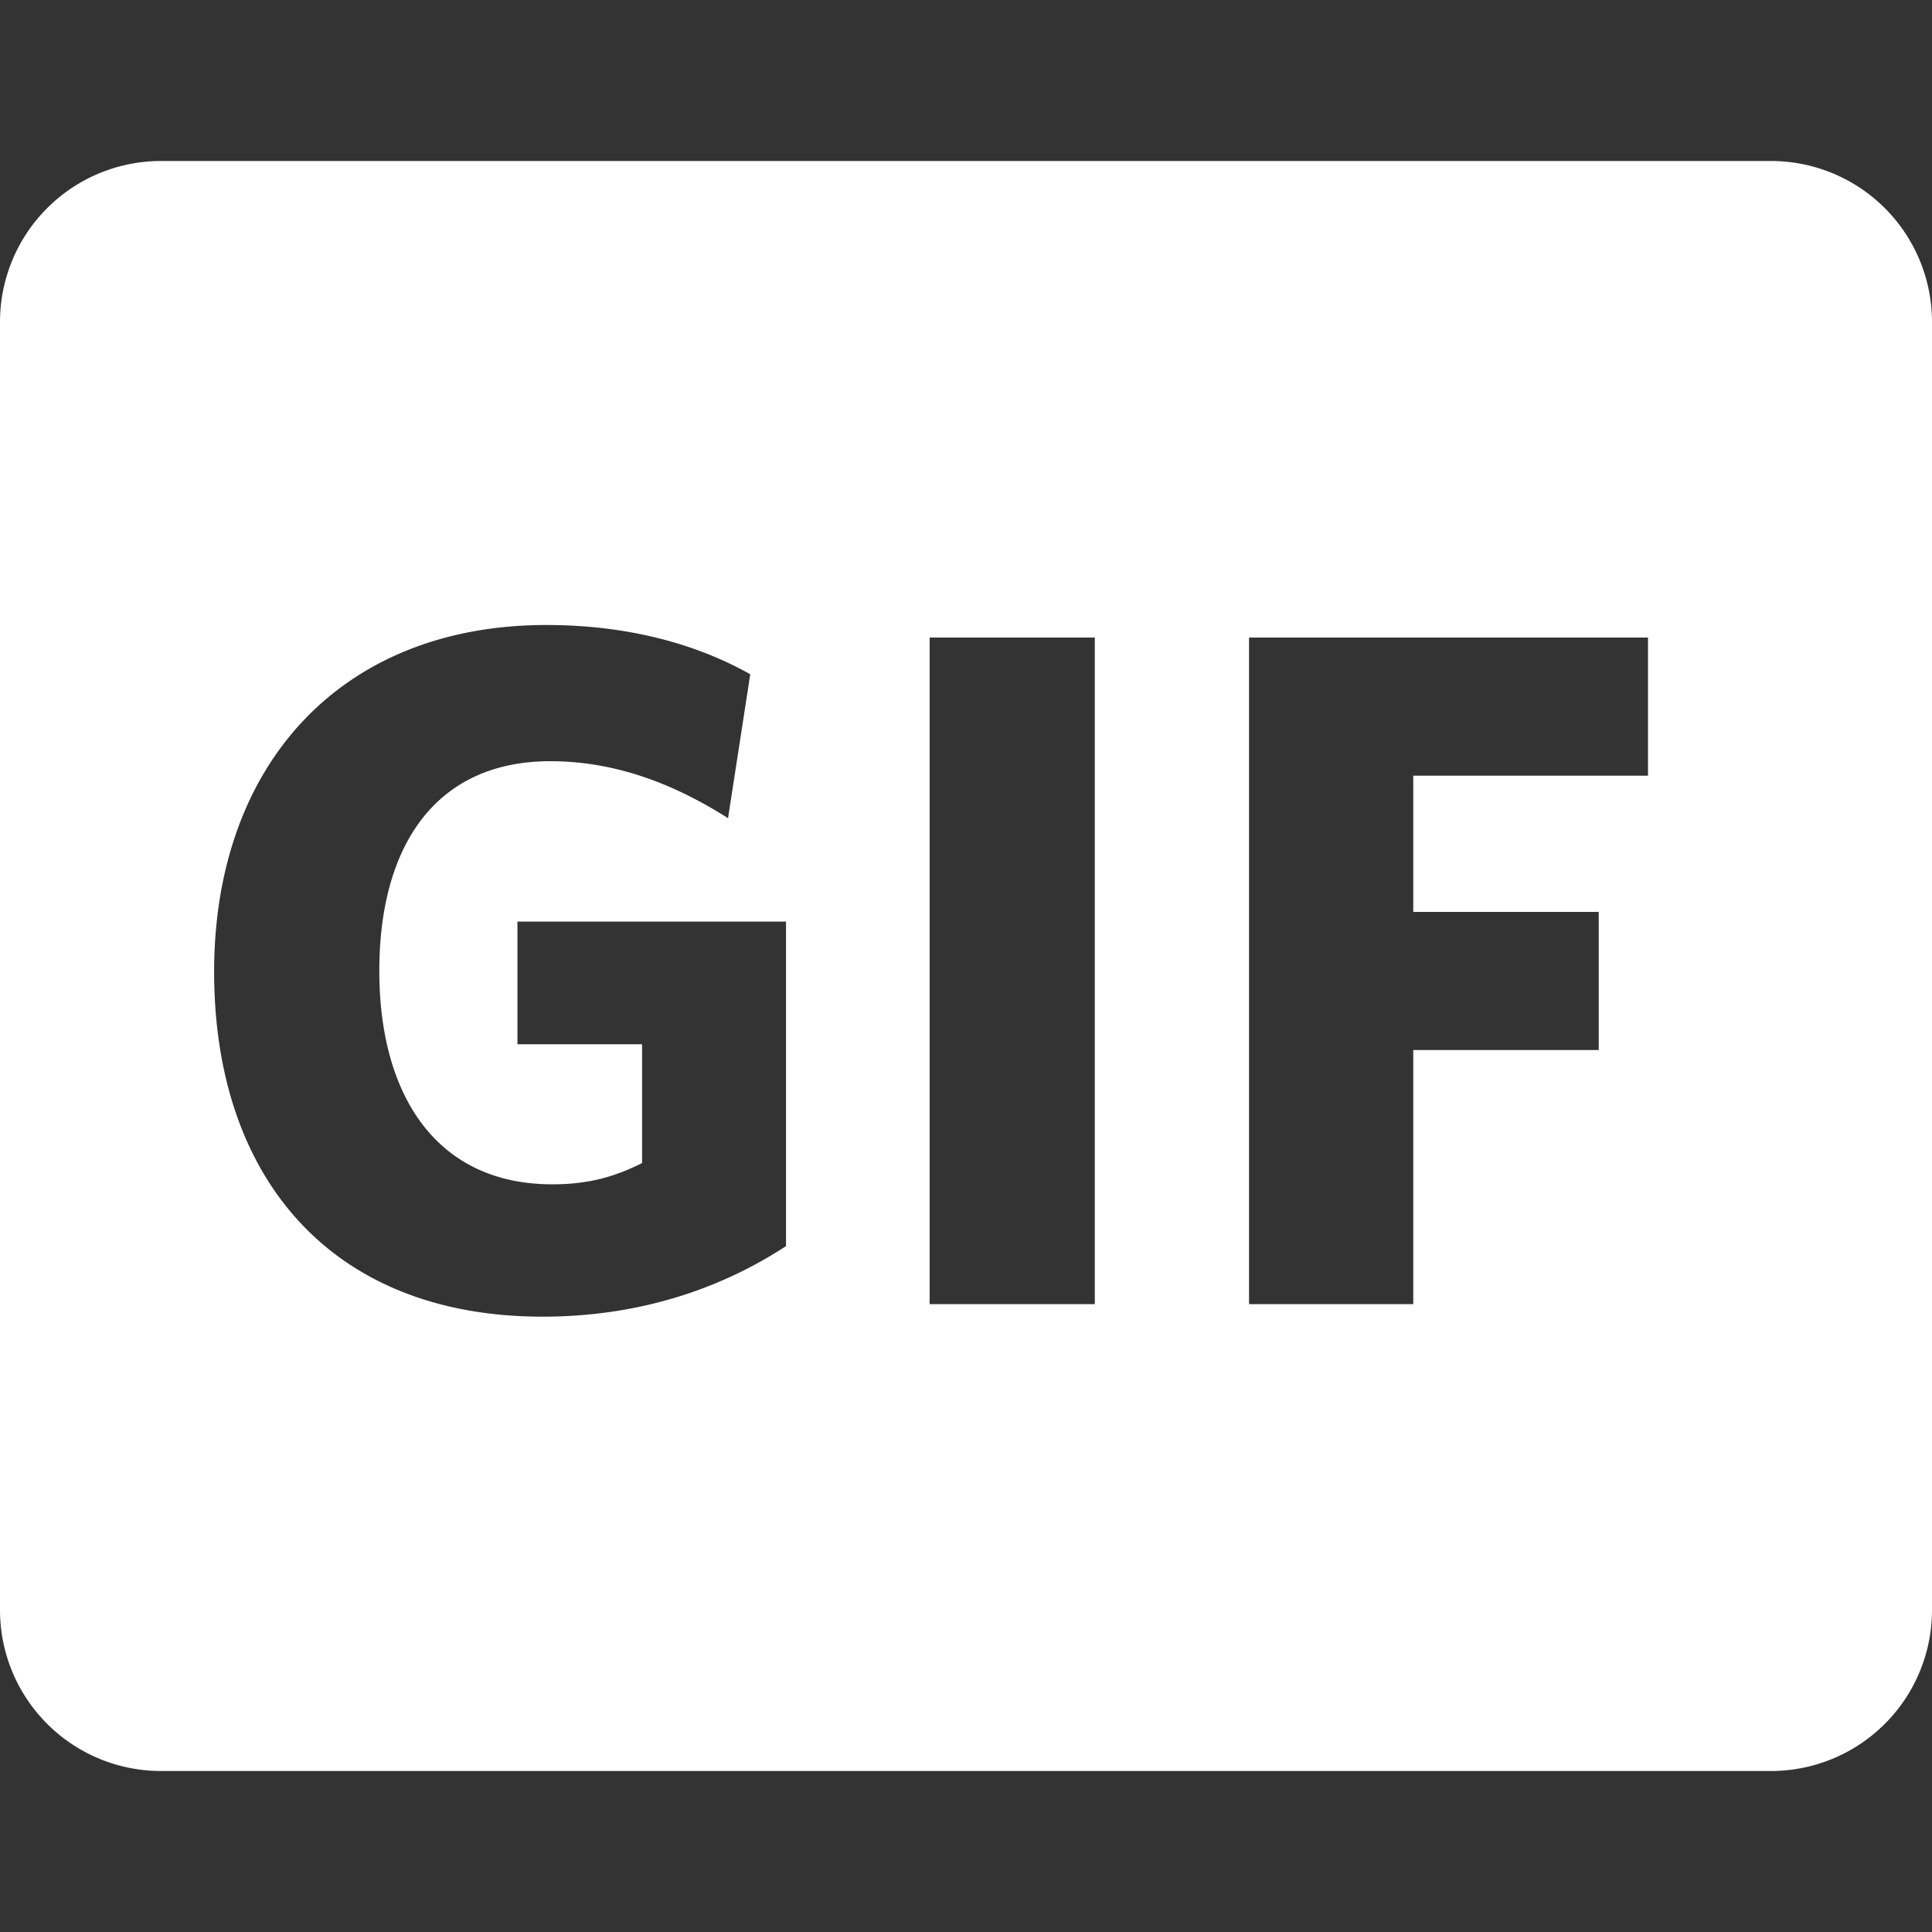 <svg width="24" height="24" class="icon-3D60ES" aria-hidden="false"><rect width="100%" height="100%" fill="#333333" stroke="none"/><path fill="#fff" d="M2 2a2 2 0 0 0-2 2v16a2 2 0 0 0 2 2h20a2 2 0 0 0 2-2V4a2 2 0 0 0-2-2H2Zm7.764 9.448v4.032c-.864.564-1.884.876-3.024.876-2.628 0-4.08-1.728-4.08-4.284 0-2.568 1.572-4.308 4.128-4.308 1.02 0 1.872.24 2.532.612l-.276 1.788c-.624-.396-1.356-.708-2.208-.708-1.428 0-2.124 1.056-2.124 2.604 0 1.56.72 2.652 2.148 2.652.456 0 .78-.096 1.116-.264v-1.476H6.428v-1.524h3.336Zm1.784-3.528H13.6v8.28h-2.052V7.92Zm8.924 0v1.716h-2.916v1.692h2.304v1.716h-2.304V16.2h-2.04V7.92h4.956Z"/></svg>